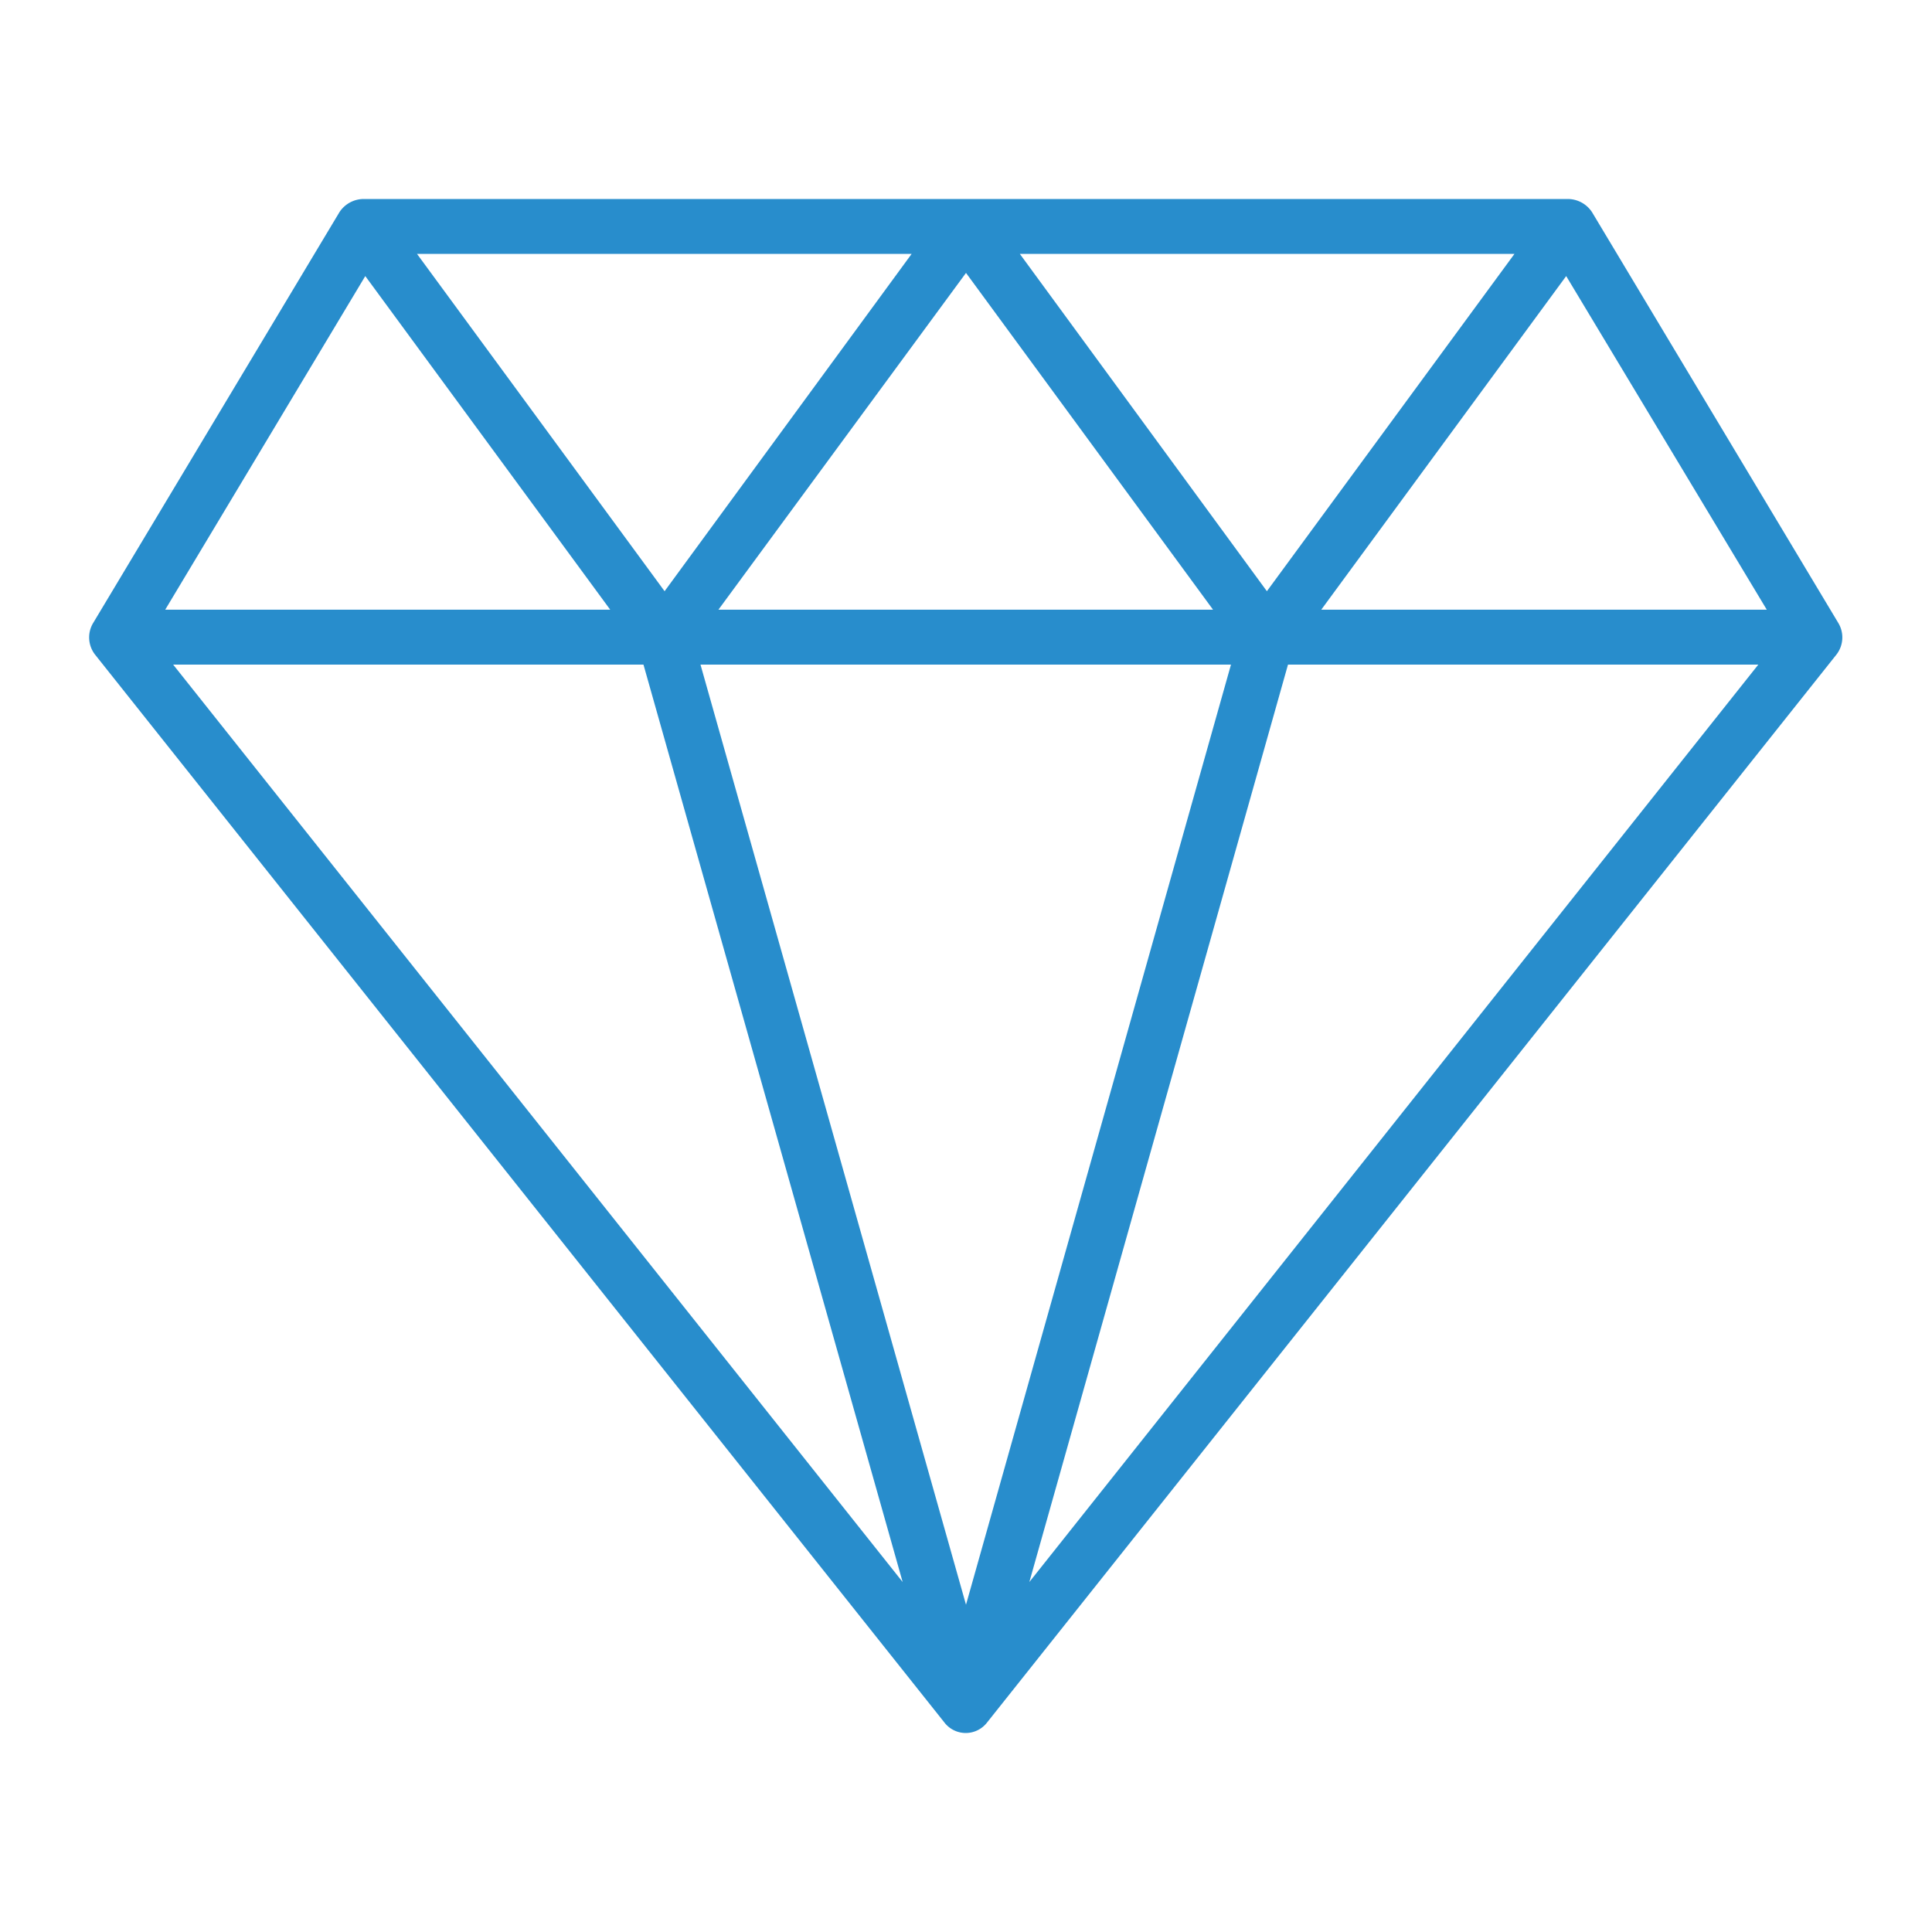 <svg xmlns="http://www.w3.org/2000/svg" viewBox="0 0 366 366"><title>icon-expected-salary</title><path d="M348.6,118.1,301.9,40.2a5.5,5.5,0,0,0-4.5-2.5H69.1a5.5,5.5,0,0,0-4.5,2.5L17.9,118.1a5.3,5.3,0,0,0,.4,5.9L179.2,326.3a5.1,5.1,0,0,0,8.1,0L348.2,124A5.3,5.3,0,0,0,348.6,118.1Zm-115.1,7.8L183.3,304,133,125.9Zm-97.1-10.4,46.9-63.8,46.8,63.8Zm57.1-67.4h93.7L240.3,112ZM126.2,112,79.3,48.1H173Zm45.1,187.7L33.1,125.9h89.1Zm73-173.8h89.1L195.3,299.7Zm6.3-10.4L297,52.3l38,63.2ZM69.5,52.3l46.4,63.2H31.6Z" transform="translate(-0.3)" style="fill:#288dcc"/><rect width="366" height="366" style="fill:none"/></svg>